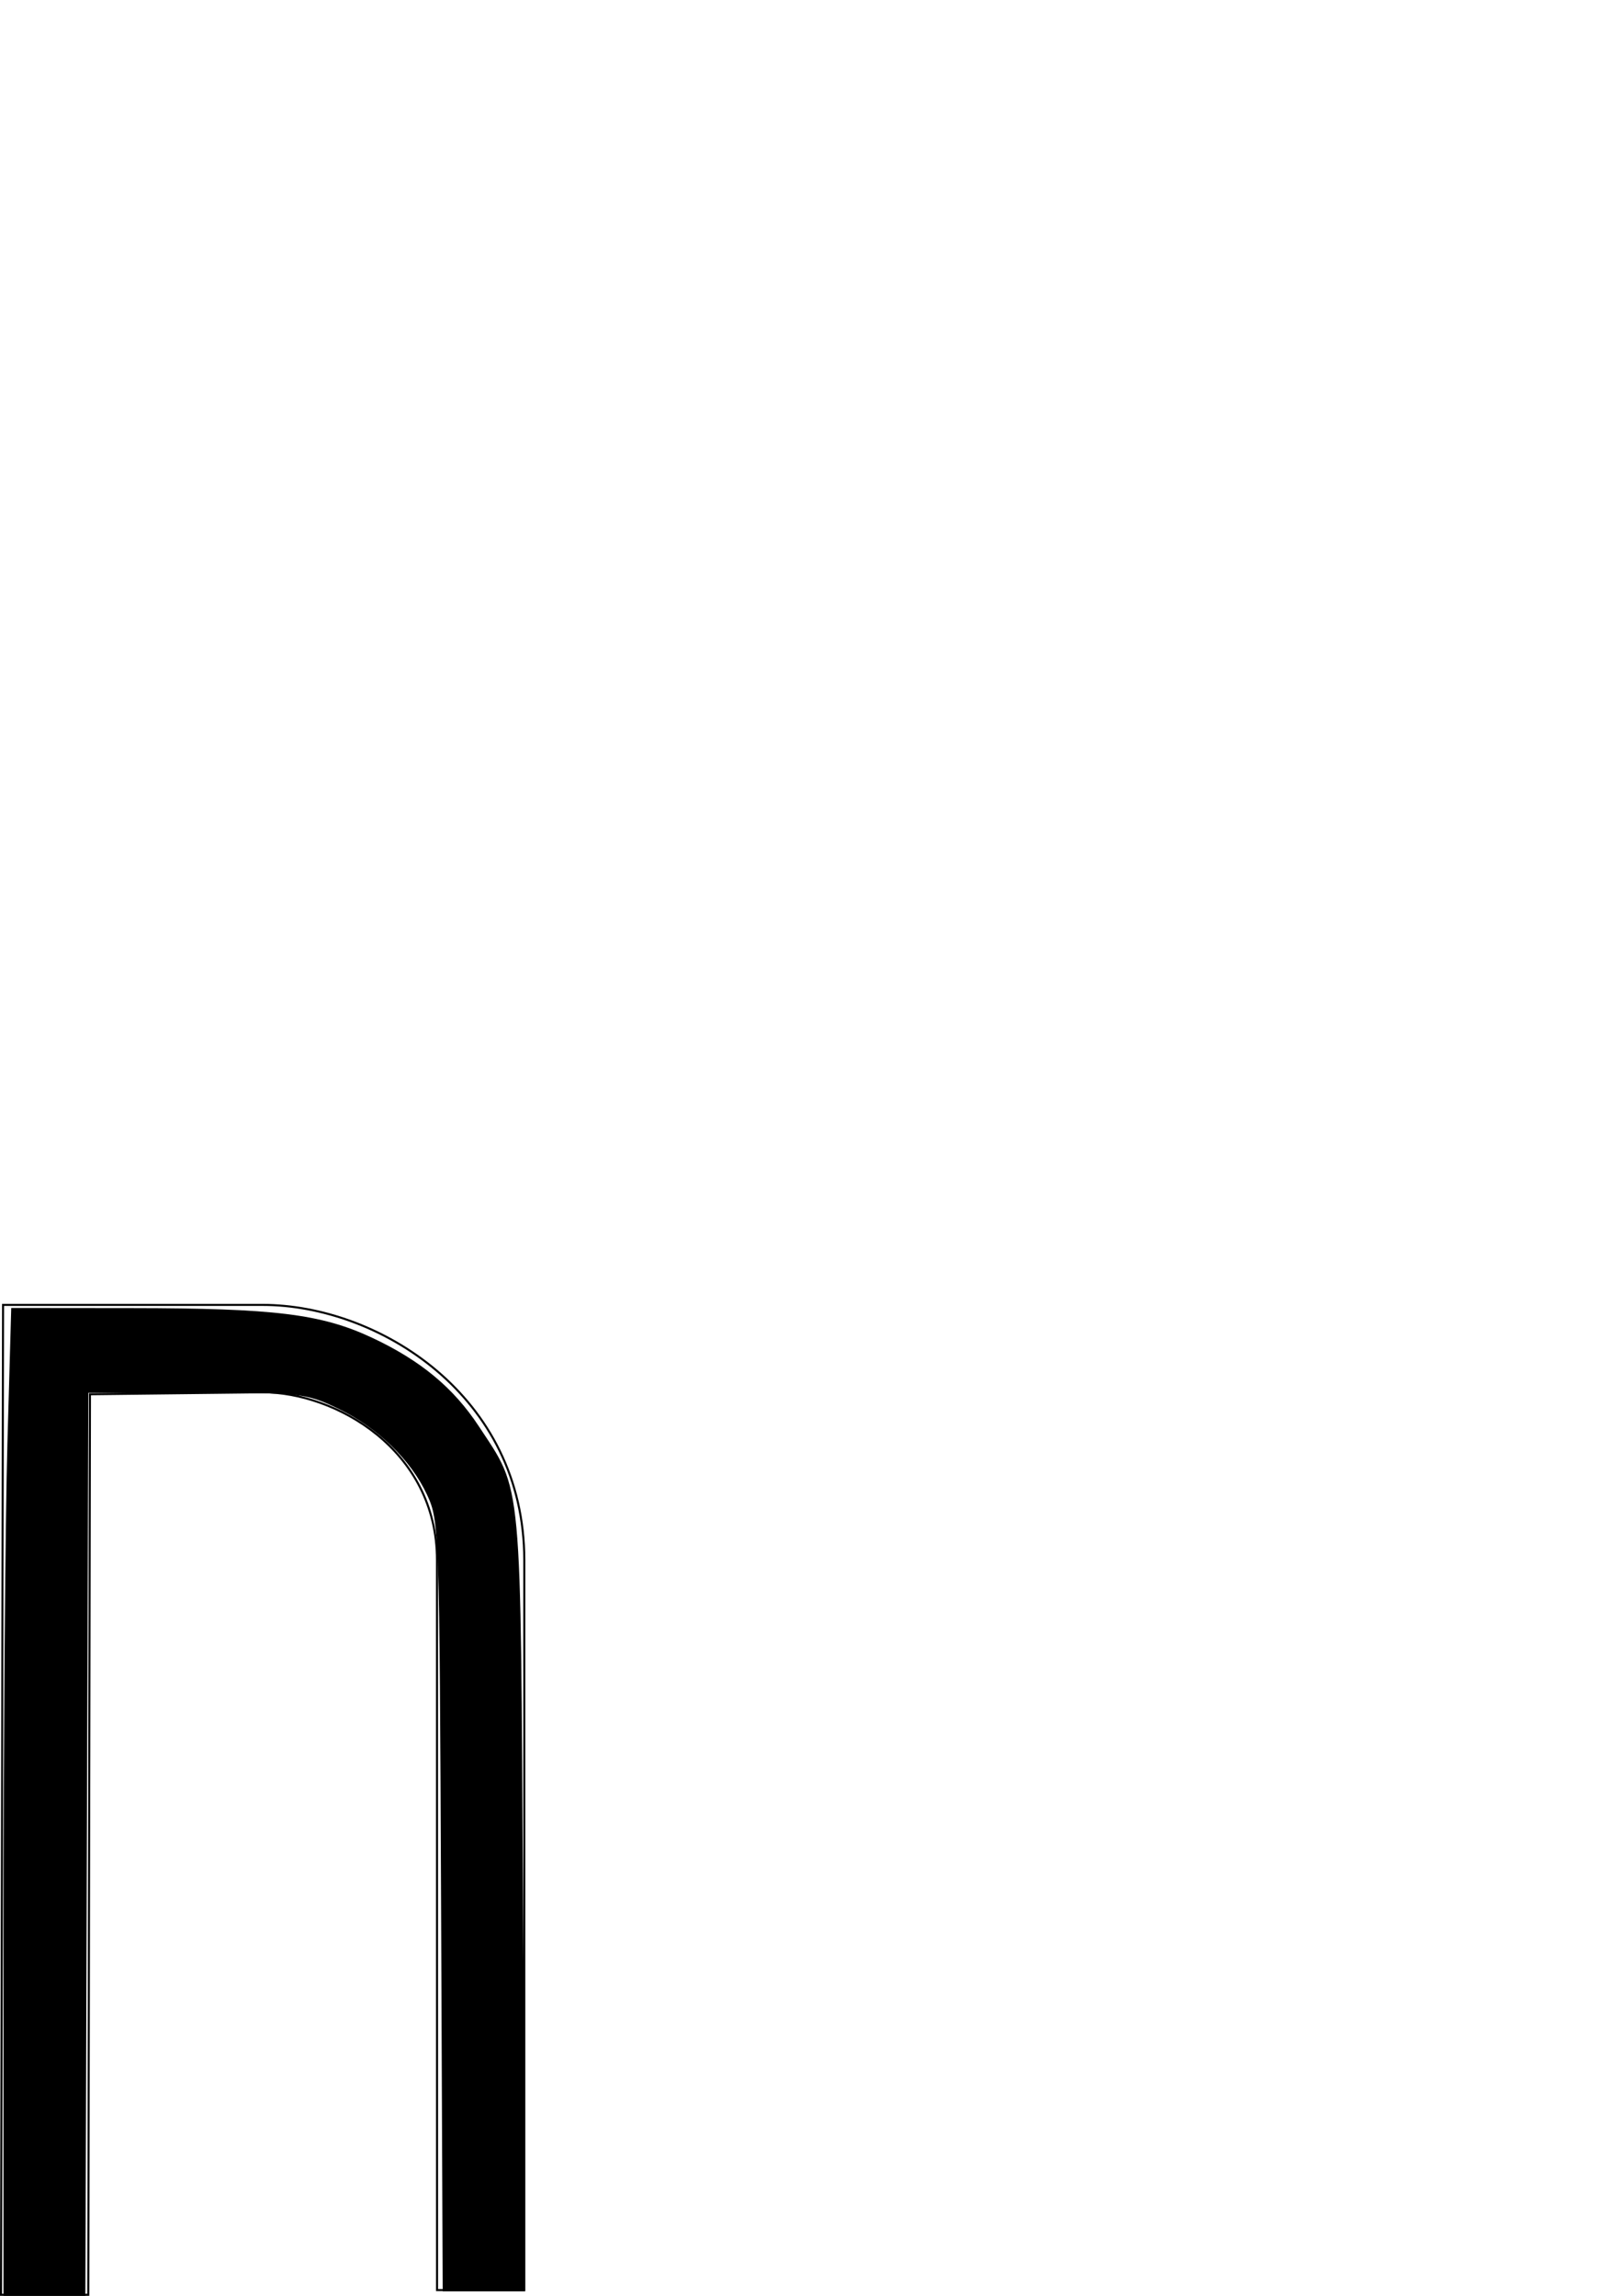 <?xml version="1.0" encoding="UTF-8" standalone="no"?>
<!-- Created with Inkscape (http://www.inkscape.org/) -->

<svg
   xmlns:dc="http://purl.org/dc/elements/1.1/"
   xmlns:cc="http://creativecommons.org/ns#"
   xmlns:rdf="http://www.w3.org/1999/02/22-rdf-syntax-ns#"
   xmlns:svg="http://www.w3.org/2000/svg"
   xmlns="http://www.w3.org/2000/svg"
   xmlns:sodipodi="http://sodipodi.sourceforge.net/DTD/sodipodi-0.dtd"
   xmlns:inkscape="http://www.inkscape.org/namespaces/inkscape"
   width="210mm"
   height="297mm"
   viewBox="0 0 210 297"
   version="1.1"
   id="svg9870"
   inkscape:version="0.92.2 2405546, 2018-03-11"
   sodipodi:docname="letter-N.svg">
  <defs
     id="defs9864" />
  <sodipodi:namedview
     id="base"
     pagecolor="#ffffff"
     bordercolor="#666666"
     borderopacity="1.0"
     inkscape:pageopacity="0.0"
     inkscape:pageshadow="2"
     inkscape:zoom="0.35"
     inkscape:cx="-134.28571"
     inkscape:cy="560"
     inkscape:document-units="mm"
     inkscape:current-layer="layer1"
     showgrid="false"
     inkscape:window-width="1856"
     inkscape:window-height="960"
     inkscape:window-x="32"
     inkscape:window-y="32"
     inkscape:window-maximized="1" />
  <g
     inkscape:label="Layer 1"
     inkscape:groupmode="layer"
     id="layer1">
    <path
       style="fill:none;stroke:#000000;stroke-width:0.265px;stroke-linecap:butt;stroke-linejoin:miter;stroke-opacity:1"
       d="m 0.398,168.81 -0.265,128.058 H 11.421 l 0.218,-116.5 22.343,-0.255 c 9.404,0 22.561,7.393 22.561,21.716 l 0.006,94.429 h 11.289 v -94.429 c 0,-21.334 -18.946,-33.02 -33.856,-33.02 z"
       id="path9847"
       inkscape:connector-curvature="0"
       sodipodi:nodetypes="ccccccccccc" />
    <path
       style="fill:#000000;fill-opacity:1;stroke:none;stroke-width:2.857"
       d="m 1.721,946.377 c 0.004,-96.25 0.852,-204.893 1.885,-241.429 l 1.878,-66.429 58.829,0.057 c 69.726,0.067 92.53,2.871 117.239,14.416 23.74,11.092 39.901,24.483 52.26,43.305 21.352,32.517 20.376,21.95 21.524,232.937 l 1.03,189.286 H 236.262 216.158 L 215.365,930.663 C 214.586,746.302 214.459,742.562 208.531,729.749 200.597,712.597 184.022,696.632 164.571,687.404 149.394,680.203 147.052,679.948 96,679.948 H 43.143 L 42.411,900.663 41.679,1121.377 H 21.697 1.714 Z"
       id="path10440"
       inkscape:connector-curvature="0"
       transform="scale(0.265)" />
  </g>
</svg>
